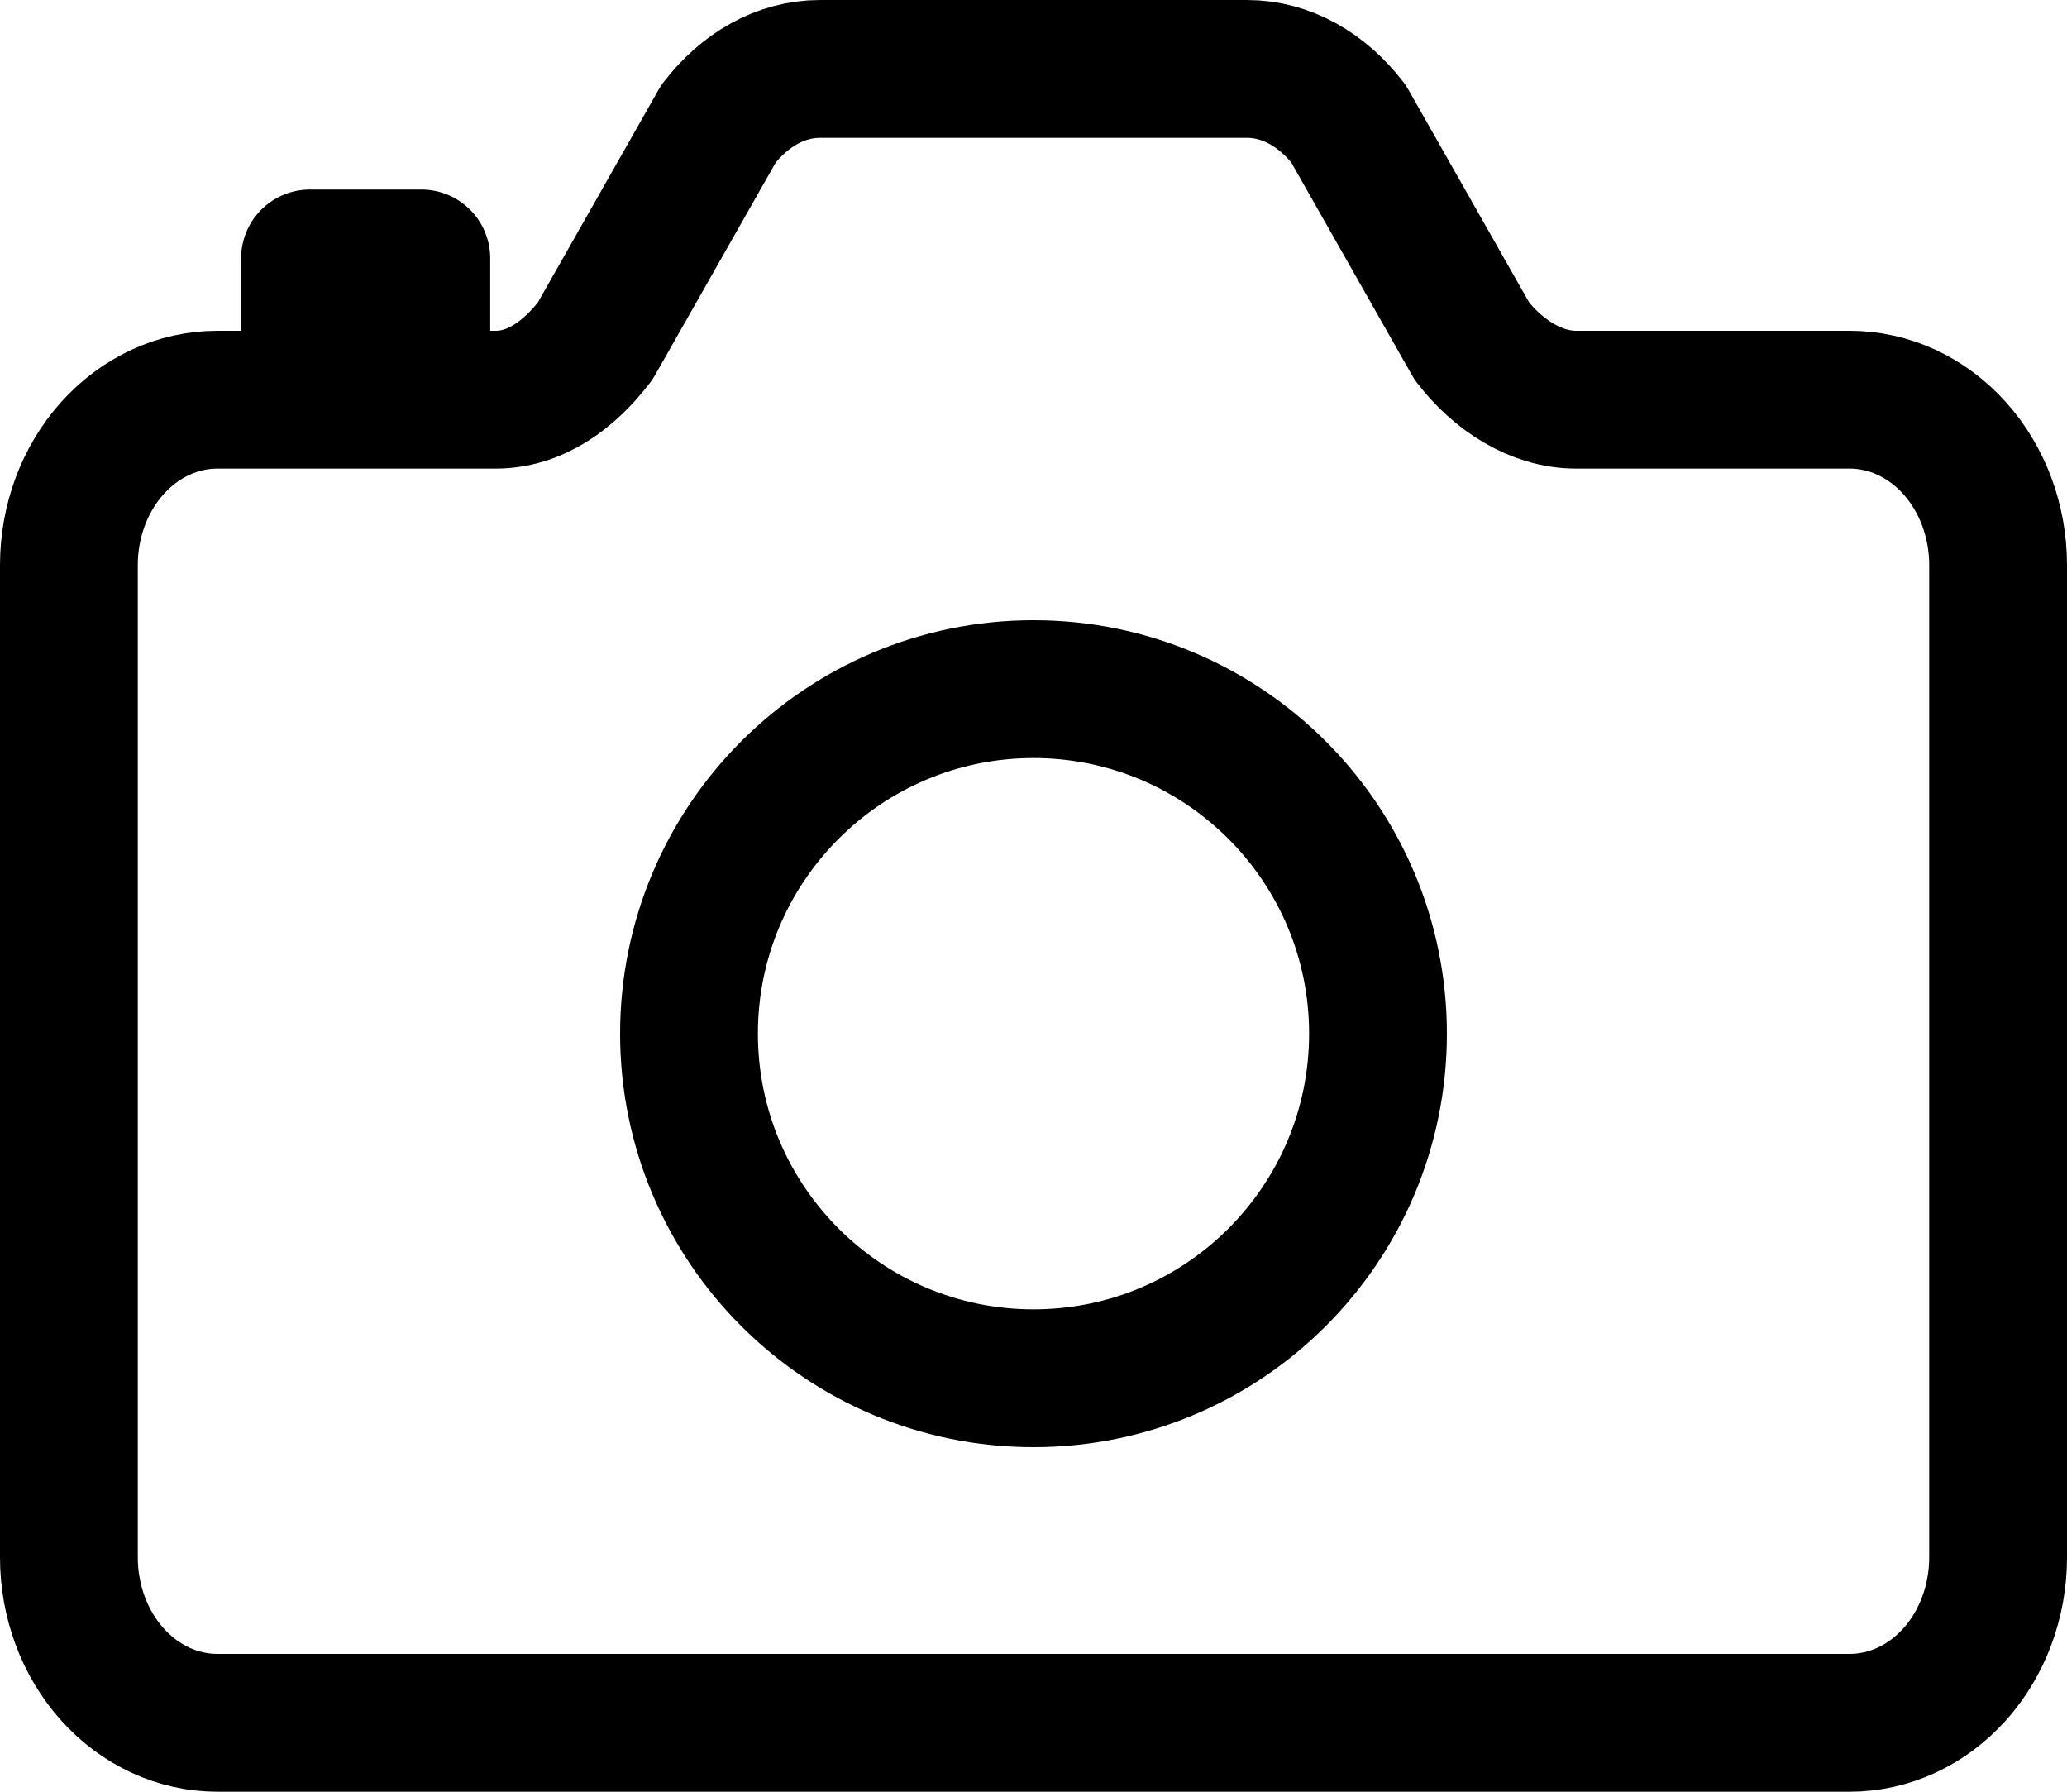 <svg width="30" height="26" viewBox="0 0 30 26" fill="none" xmlns="http://www.w3.org/2000/svg">
<path d="M21.363 4.951L19.572 1.796C19.194 1.306 18.676 1 18.096 1H11.904C11.324 1 10.806 1.306 10.428 1.796L8.637 4.951C8.259 5.442 7.772 5.8 7.192 5.8H3.154C2.583 5.8 2.035 6.053 1.631 6.503C1.227 6.953 1 7.563 1 8.2V22.6C1 23.236 1.227 23.847 1.631 24.297C2.035 24.747 2.583 25 3.154 25H26.846C27.417 25 27.965 24.747 28.369 24.297C28.773 23.847 29 23.236 29 22.6V8.2C29 7.563 28.773 6.953 28.369 6.503C27.965 6.053 27.417 5.8 26.846 5.8H22.875C22.293 5.8 21.741 5.442 21.363 4.951Z" stroke="black" stroke-width="2" stroke-linecap="round" stroke-linejoin="round"/>
<path d="M15 20C17.761 20 20 17.761 20 15C20 12.239 17.761 10 15 10C12.239 10 10 12.239 10 15C10 17.761 12.239 20 15 20Z" stroke="black" stroke-width="2" stroke-miterlimit="10"/>
<path d="M6.115 5.263V3.75H4.499V5.263" stroke="black" stroke-width="2" stroke-linecap="round" stroke-linejoin="round"/>
</svg>
